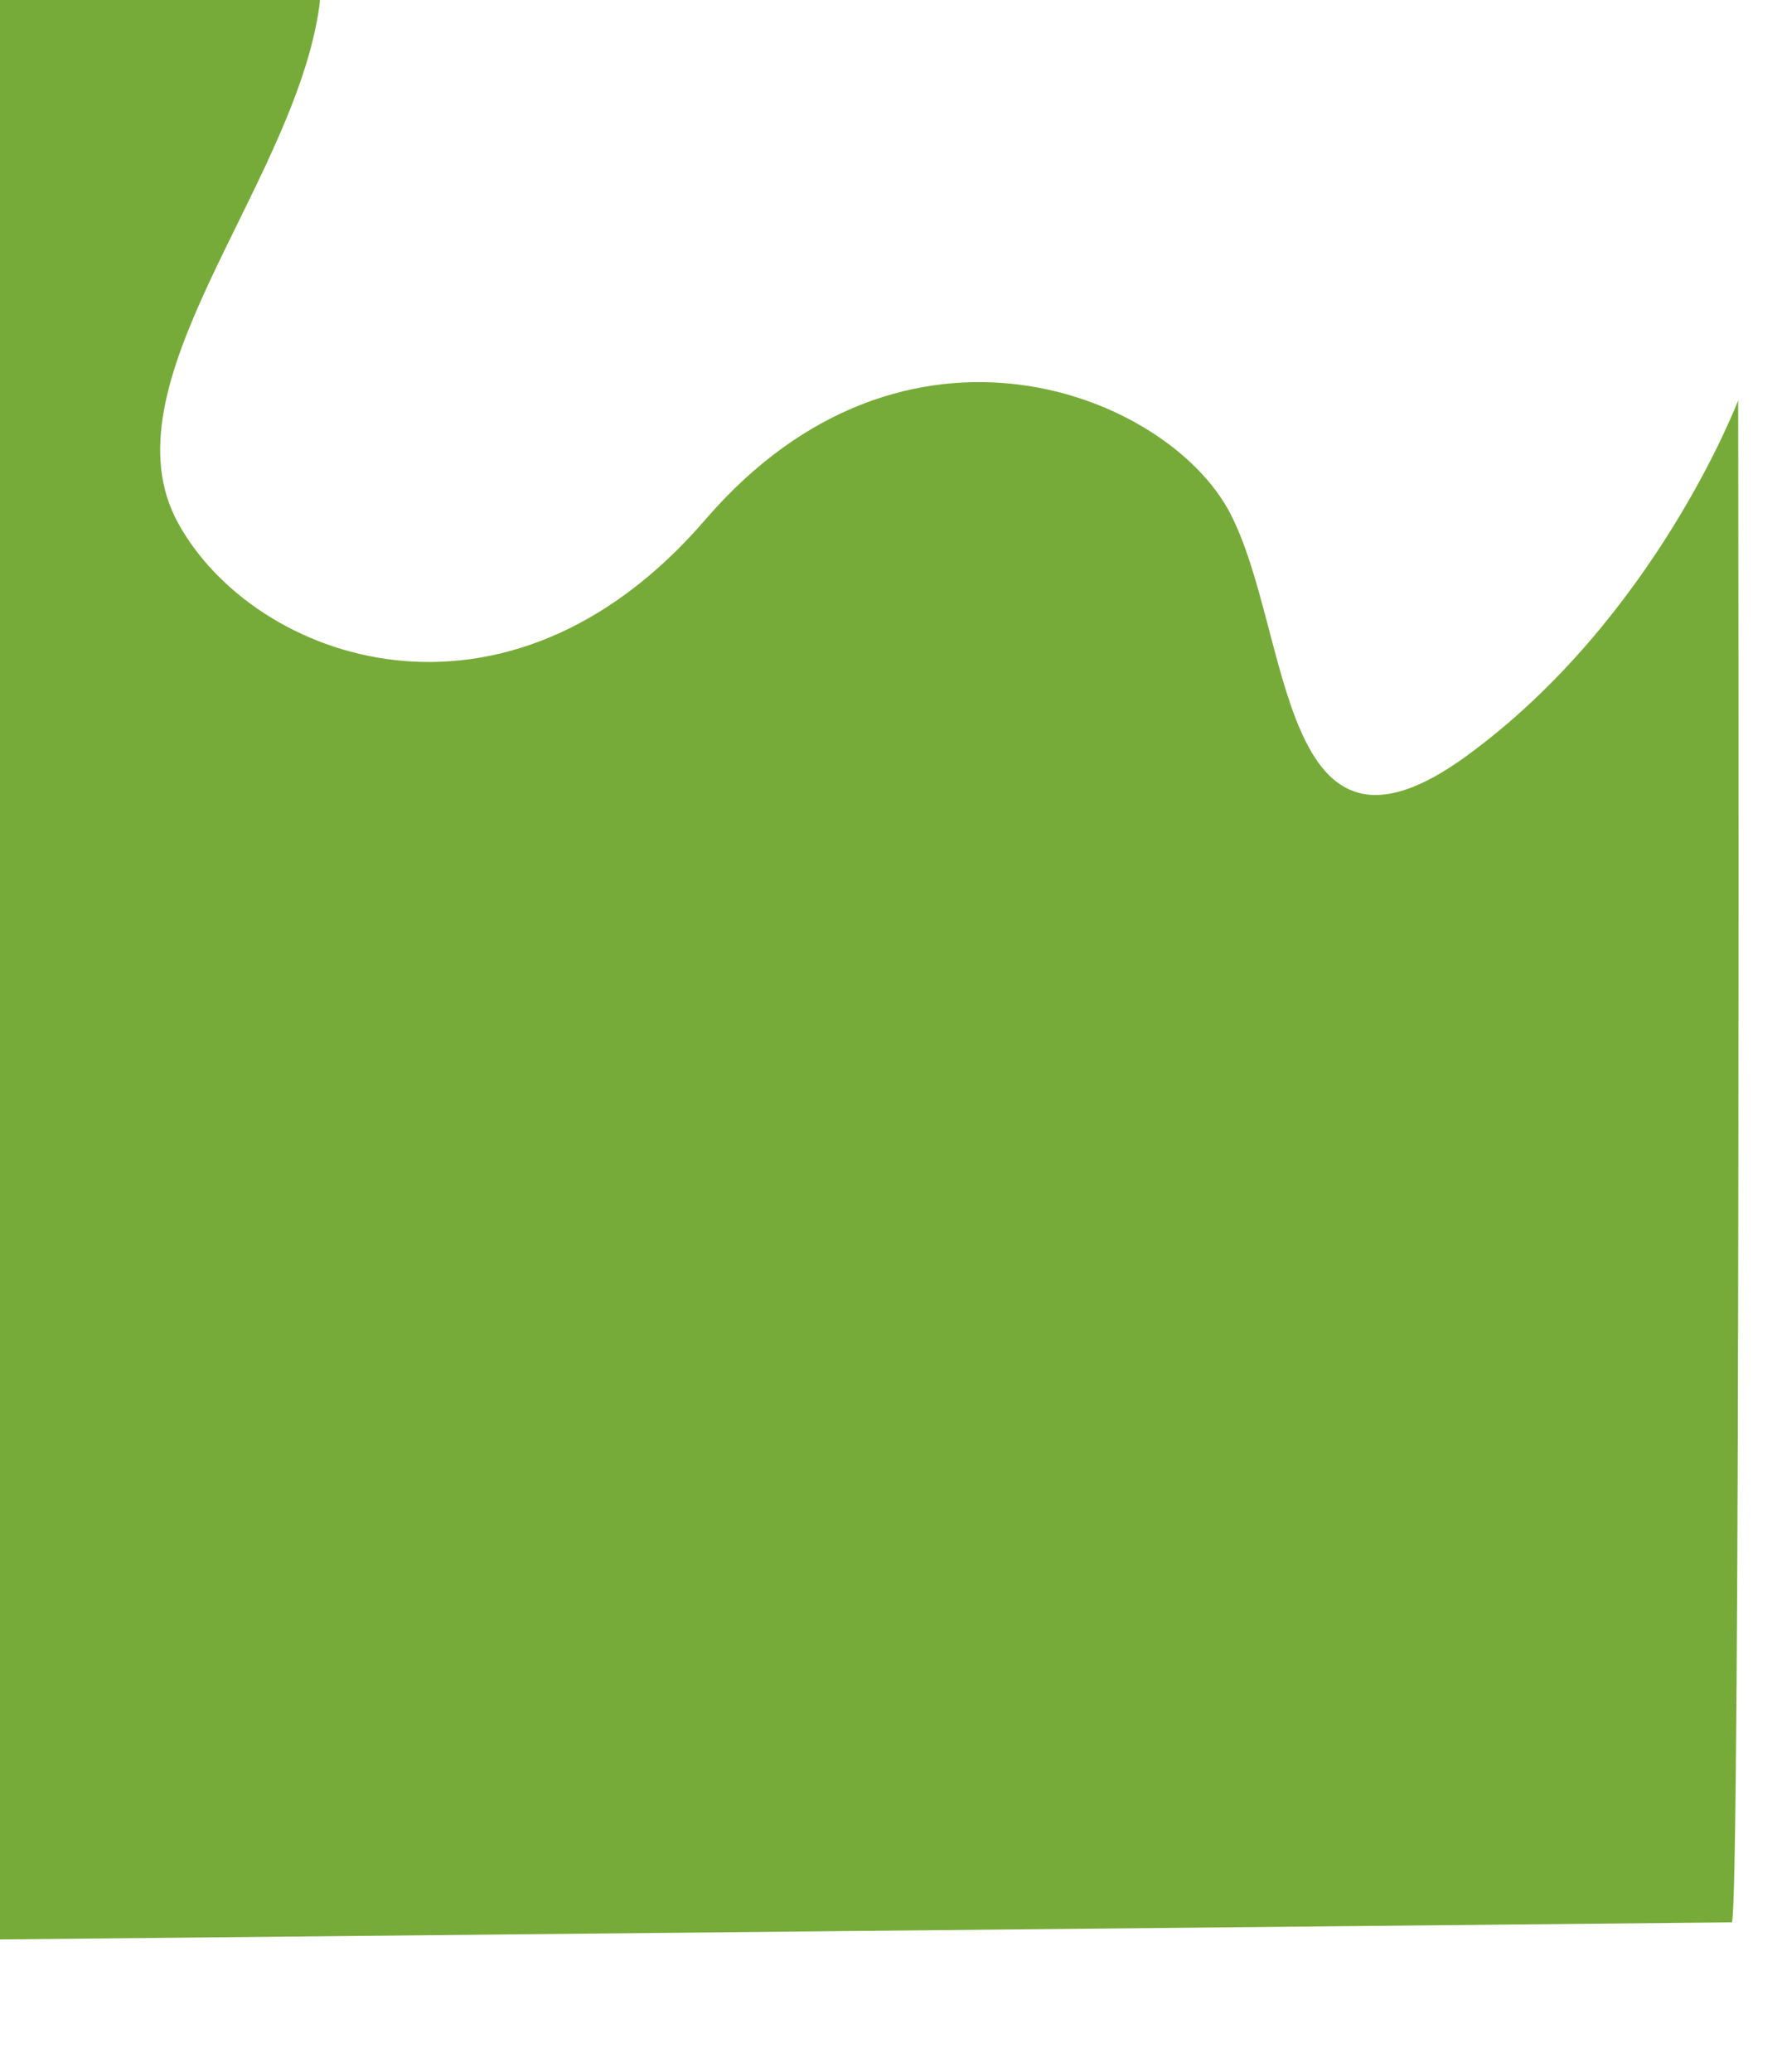 <svg version="1.2" xmlns="http://www.w3.org/2000/svg" xmlns:xlink="http://www.w3.org/1999/xlink" overflow="visible" preserveAspectRatio="none" viewBox="0 0 3108.018 3612.7" width="3108.018" height="3612.7"><g transform="translate(0, 0)"><g transform="rotate(0) translate(0,0) translate(-76.018, -230.669) rotate(0)"><g transform="translate(329.427, -1913.319)"><path d="M-212.615 1937.262 C-62.121 1991.02 353.664 1859.027 301.417 2169.03 C249.17 2479.032 -74.534 2815.913 57.219 3056.031 C188.973 3296.148 628.1 3454.99 976.793 3050.016 C1325.485 2645.042 1784.35 2831.235 1892.252 3039.098 C2000.153 3246.961 1975.166 3702.109 2304.549 3461.992 C2633.933 3221.874 2778.18 2841.987 2778.18 2841.987 C2778.18 2841.987 2782.849 5495.822 2766.948 5495.822 C2751.047 5495.822 -319.035 5526.285 -319.035 5526.285 C-319.035 5526.285 -348.692 1937.067 -307.803 1937.067 C-266.914 1937.067 -363.109 1883.504 -212.615 1937.262 Z" style="stroke: rgb(140, 140, 140); stroke-width: 0; stroke-linecap: butt; stroke-linejoin: miter; fill: rgb(119, 171, 57);" vector-effect="non-scaling-stroke"/></g></g><defs><path id="path-1671641110540528" d="M-212.615 1937.262 C-62.121 1991.02 353.664 1859.027 301.417 2169.03 C249.17 2479.032 -74.534 2815.913 57.219 3056.031 C188.973 3296.148 628.1 3454.99 976.793 3050.016 C1325.485 2645.042 1784.35 2831.235 1892.252 3039.098 C2000.153 3246.961 1975.166 3702.109 2304.549 3461.992 C2633.933 3221.874 2778.18 2841.987 2778.18 2841.987 C2778.18 2841.987 2782.849 5495.822 2766.948 5495.822 C2751.047 5495.822 -319.035 5526.285 -319.035 5526.285 C-319.035 5526.285 -348.692 1937.067 -307.803 1937.067 C-266.914 1937.067 -363.109 1883.504 -212.615 1937.262 Z" vector-effect="non-scaling-stroke"/></defs></g></svg>